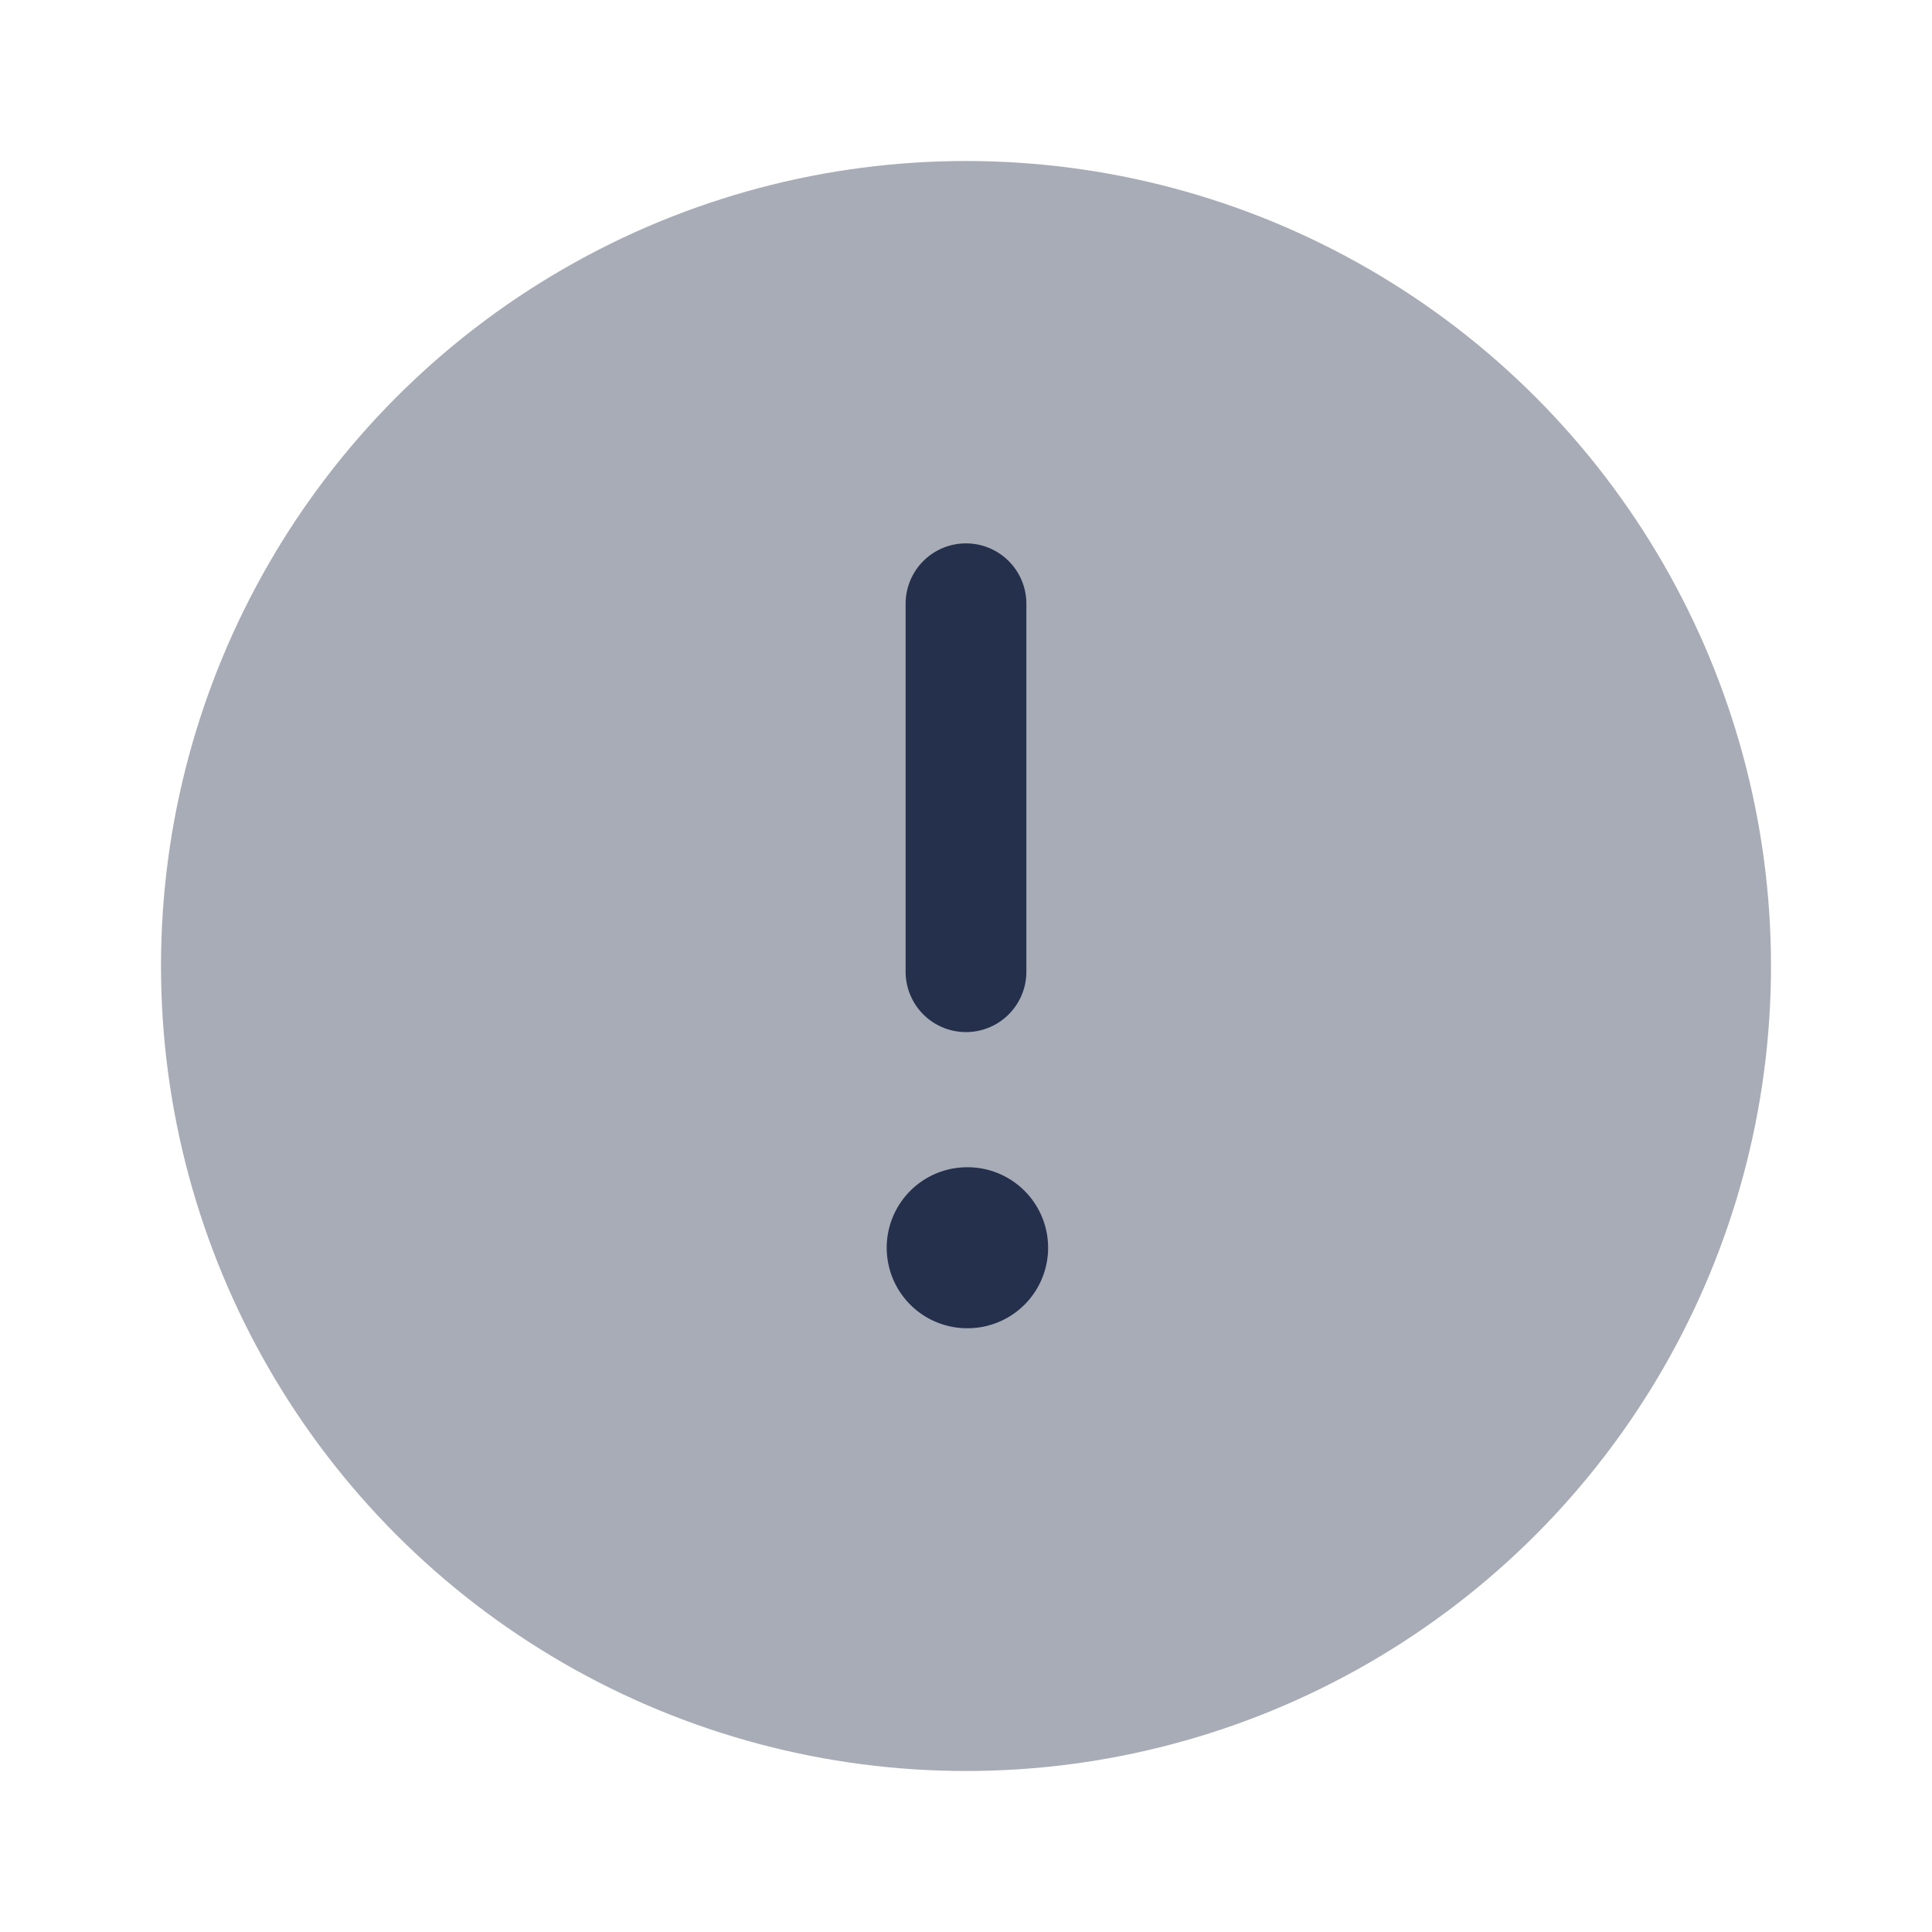 <svg id="Layer" xmlns="http://www.w3.org/2000/svg" viewBox="0 0 24 24"><defs><style>.cls-1,.cls-2{fill:#25314c;}.cls-1{opacity:0.4;}</style></defs><g id="exclamation-circle"><circle class="cls-1" cx="12" cy="12" r="10"/><path class="cls-2" d="M12.02,16.5a1,1,0,0,1-.01-2h.01a1,1,0,0,1,0,2Zm.73-4.429V7.5a.75.75,0,0,0-1.5,0v4.571a.75.75,0,0,0,1.5,0Z"/></g></svg>